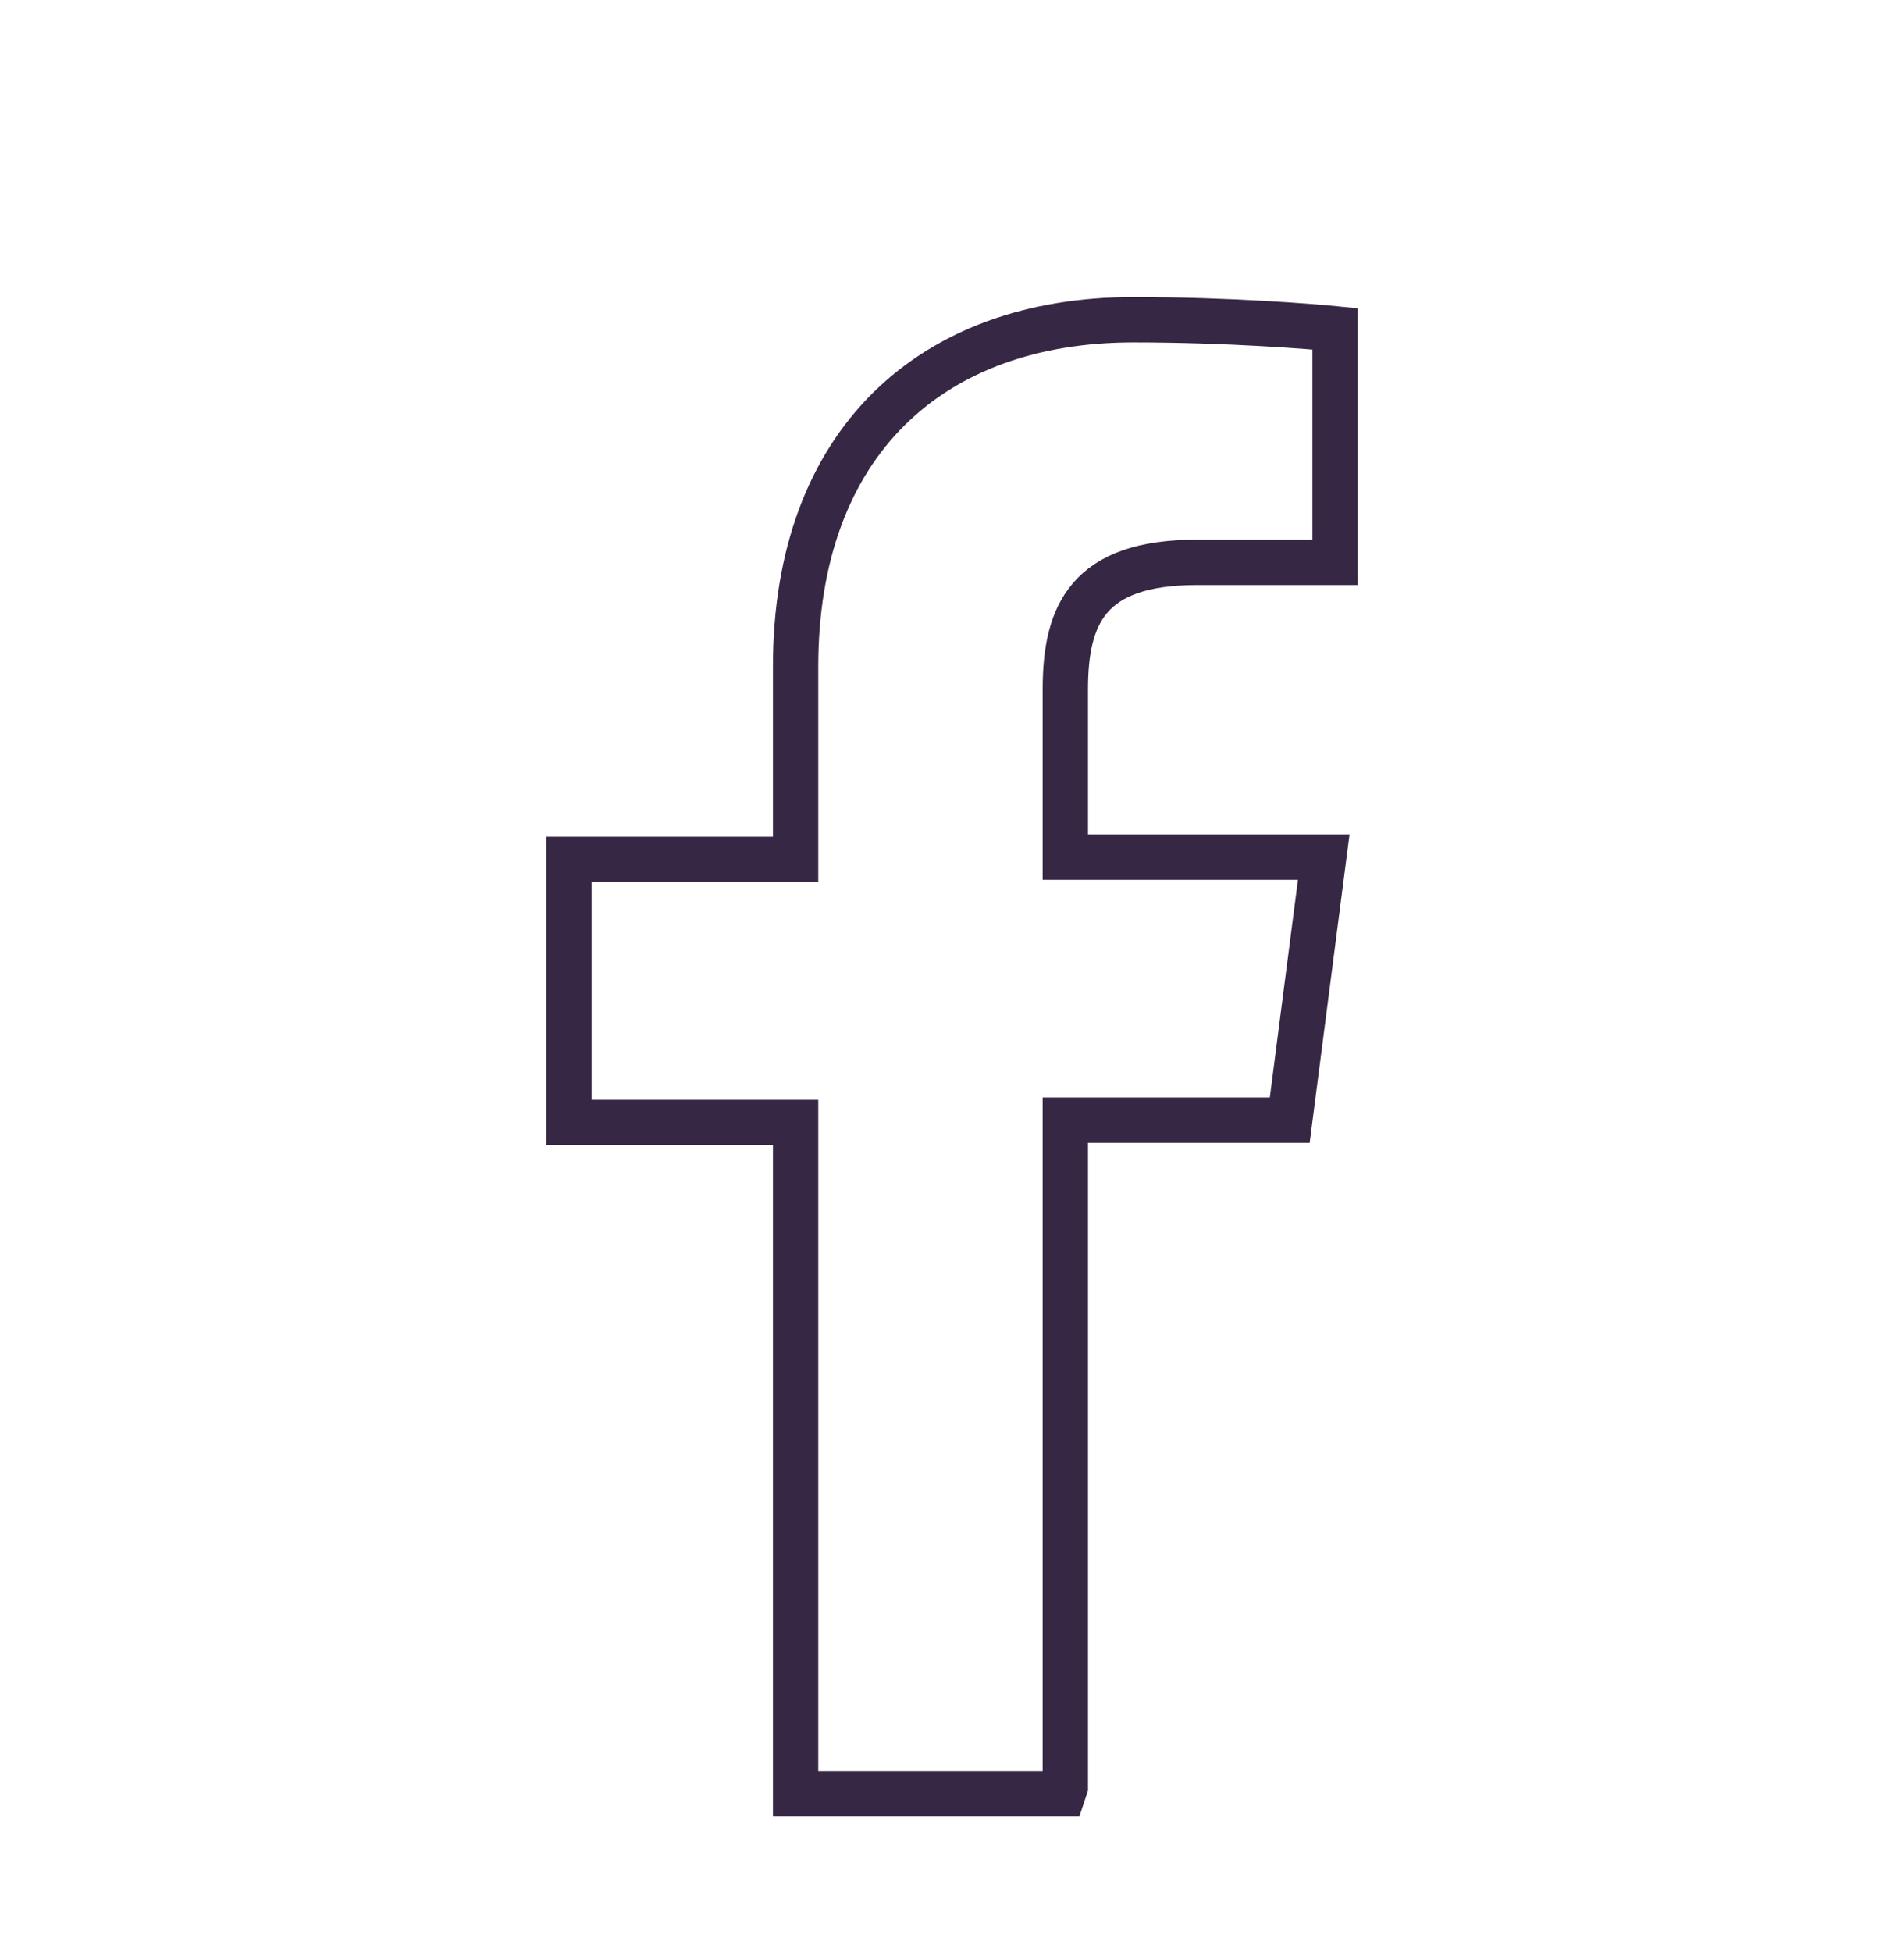 <?xml version="1.0" encoding="utf-8"?>
<!-- Generator: Adobe Illustrator 19.1.0, SVG Export Plug-In . SVG Version: 6.00 Build 0)  -->
<svg version="1.1" id="Capa_1" xmlns="http://www.w3.org/2000/svg" xmlns:xlink="http://www.w3.org/1999/xlink" x="0px" y="0px"
	 viewBox="-99 99.4 84 86.1" style="enable-background:new -99 99.4 84 86.1;" xml:space="preserve">
<style type="text/css">
	.st0{fill:none;stroke:#362744;stroke-width:2;stroke-miterlimit:10;}
	.st1{fill:none;}
</style>
<path class="st0" d="M-52,129.8v7.4h11.4l-1.5,11.6H-52v29.4l-0.1,0.3h-11.8v-29.6h-10v-11.6h10v-8.5c0-9.9,6-15.3,14.9-15.3
	c4.2,0,7.9,0.3,8.9,0.4v10.3h-6.1C-51,124.2-52,126.5-52,129.8z"/>
<line class="st1" x1="139.2" y1="240.5" x2="139.1" y2="240.8"/>
</svg>
